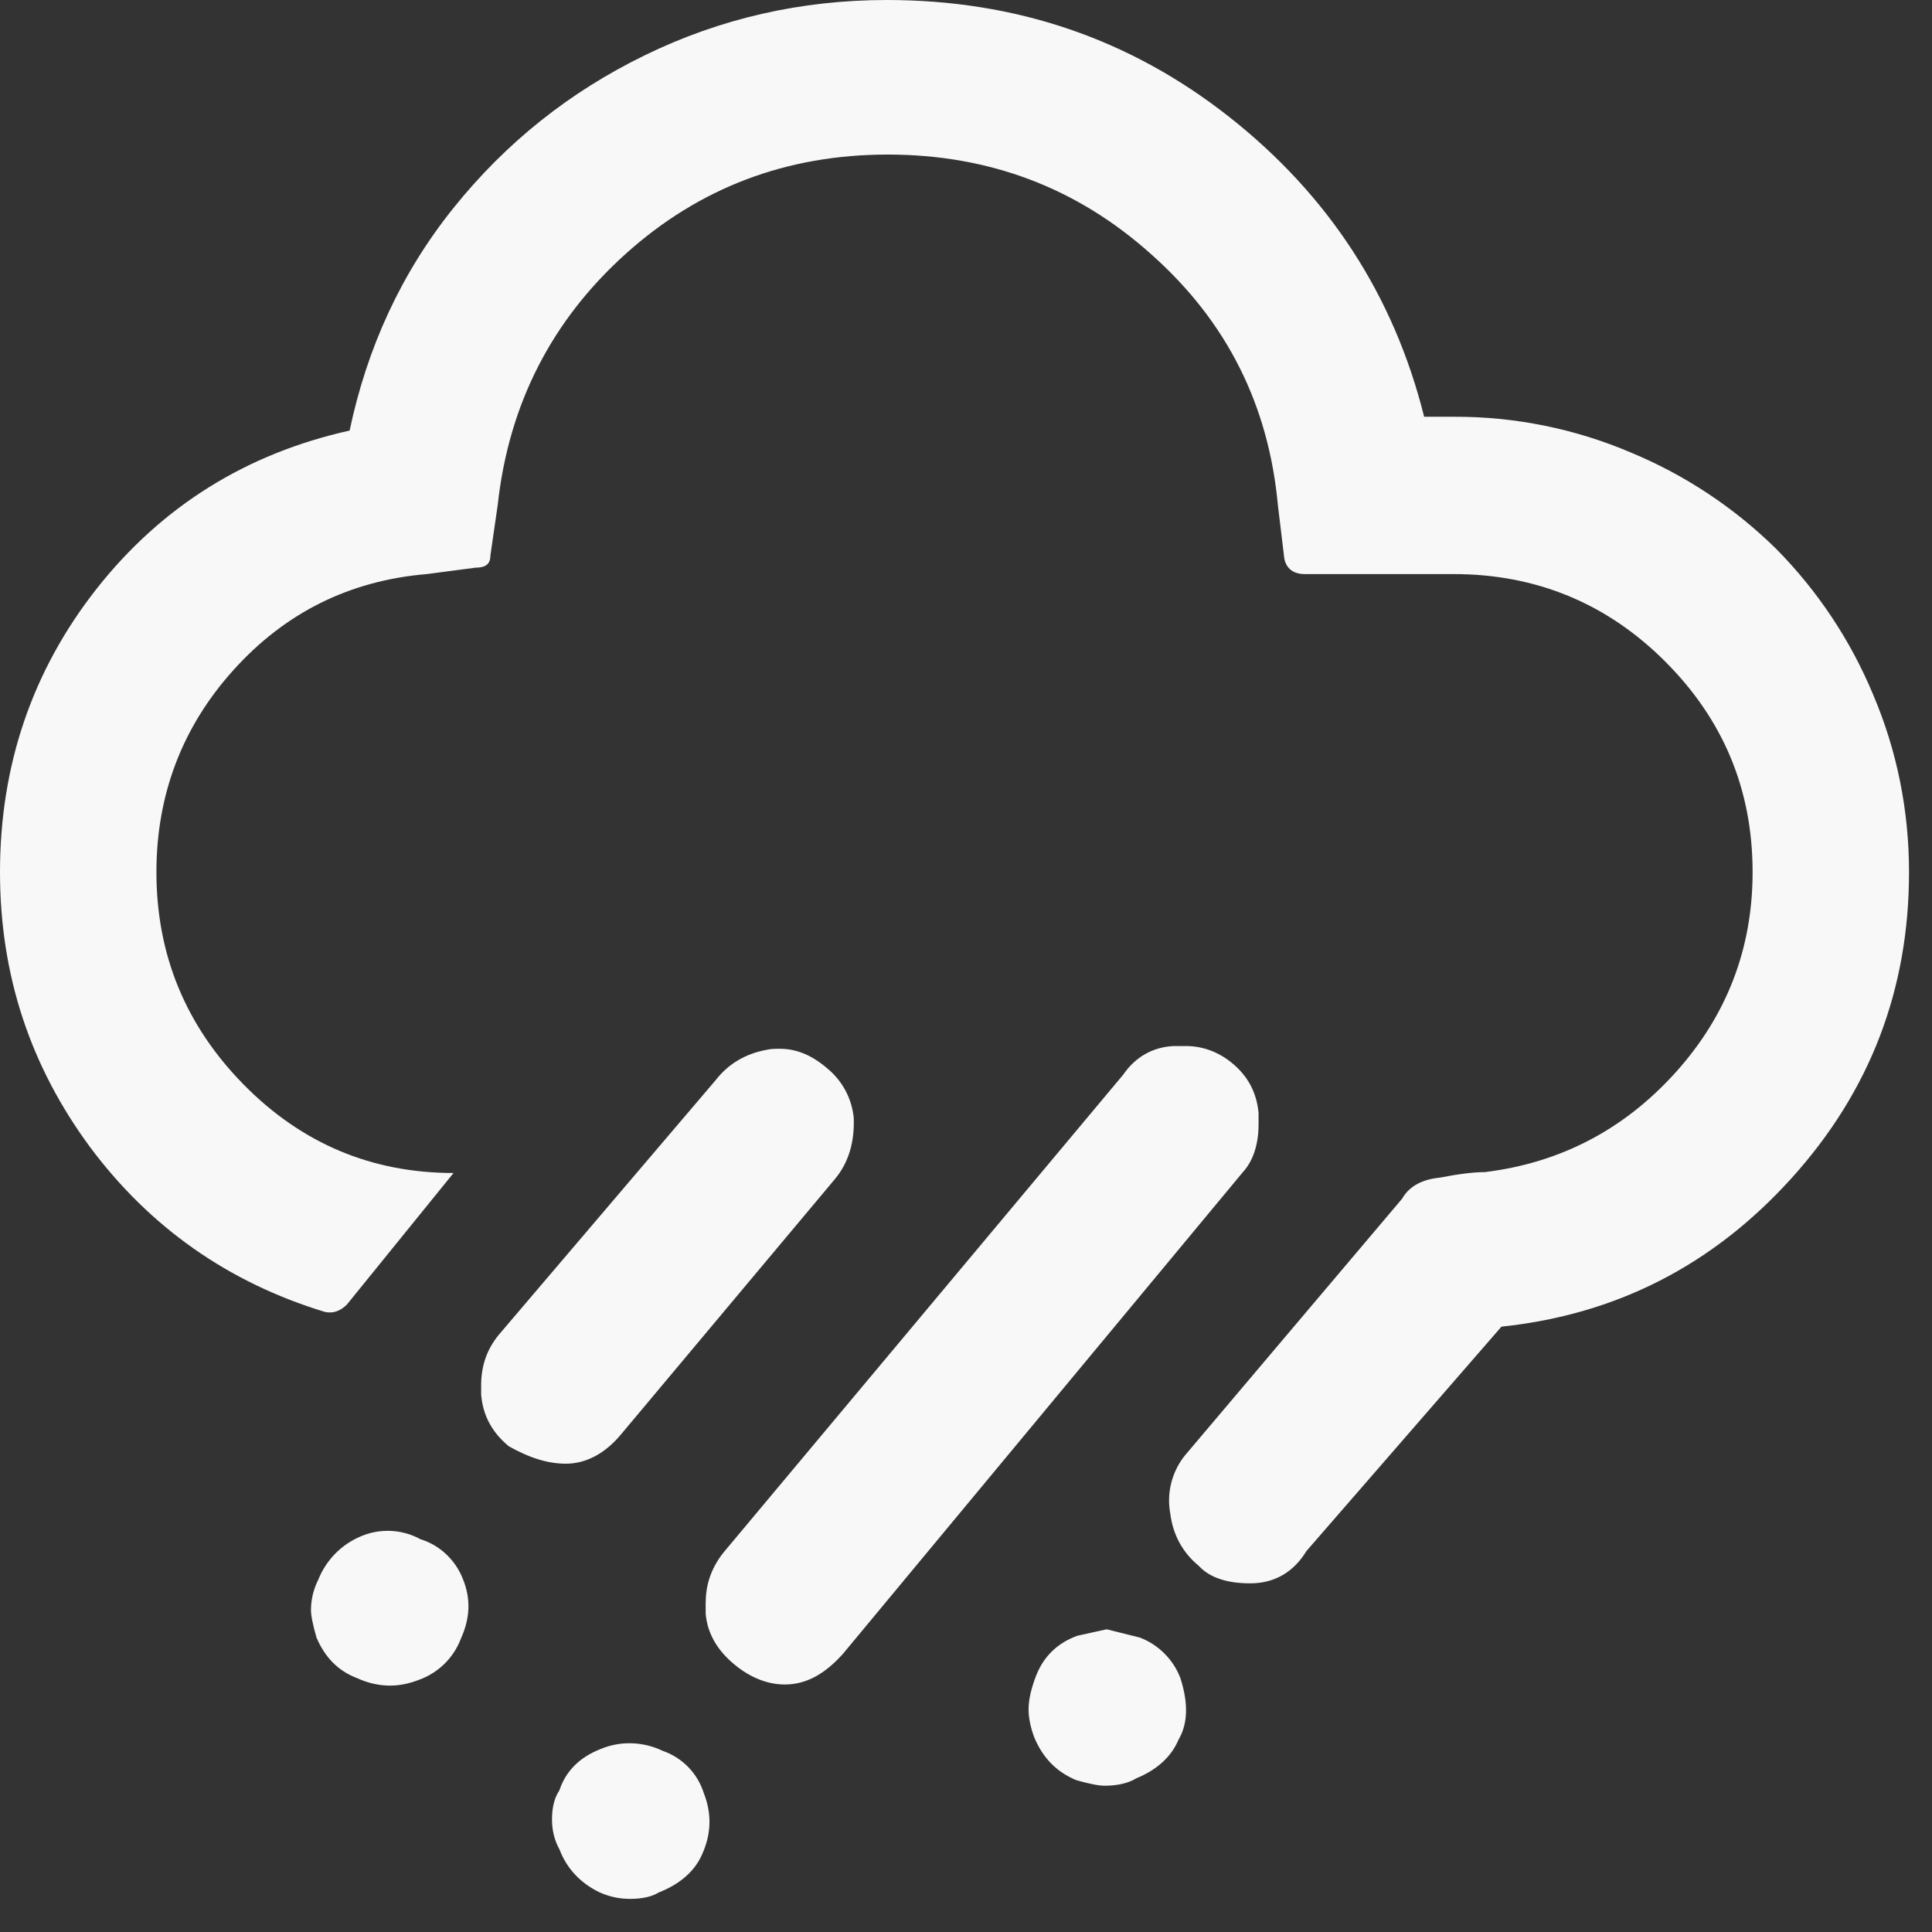 <svg width="28" height="28" viewBox="0 0 28 28" fill="none" xmlns="http://www.w3.org/2000/svg">
<rect x="0" y="0" width="28" height="28" fill="#333333" stroke="none"/>
<path d="M0 12.64C0 14.133 0.44 15.453 1.307 16.627C2.173 17.787 3.307 18.587 4.707 19.013C4.827 19.04 4.933 19 5.027 18.907L6.573 17C5.387 17 4.373 16.573 3.533 15.72C2.693 14.867 2.267 13.84 2.267 12.64C2.267 11.52 2.64 10.533 3.387 9.707C4.133 8.88 5.067 8.413 6.187 8.32L6.893 8.227C7.04 8.227 7.107 8.173 7.107 8.053L7.213 7.32C7.373 5.853 8 4.64 9.067 3.68C10.133 2.72 11.4 2.24 12.867 2.24C14.333 2.24 15.613 2.72 16.693 3.693C17.787 4.667 18.387 5.88 18.52 7.32L18.613 8.093C18.64 8.24 18.747 8.32 18.907 8.32H21.067C22.267 8.32 23.293 8.747 24.133 9.587C24.973 10.427 25.4 11.44 25.4 12.64C25.4 13.747 25.027 14.72 24.28 15.547C23.533 16.373 22.613 16.853 21.52 16.987C21.36 16.987 21.147 17.013 20.867 17.067C20.613 17.093 20.427 17.187 20.32 17.373L17.173 21.093C17.079 21.21 17.012 21.345 16.975 21.49C16.938 21.635 16.933 21.786 16.96 21.933C17 22.253 17.147 22.507 17.373 22.693C17.52 22.853 17.76 22.947 18.12 22.947C18.467 22.947 18.747 22.787 18.933 22.48L21.76 19.227C23.413 19.053 24.813 18.347 25.96 17.08C27.107 15.813 27.667 14.333 27.667 12.64C27.667 11.747 27.493 10.88 27.147 10.067C26.82 9.281 26.345 8.566 25.747 7.96C25.141 7.362 24.426 6.887 23.64 6.56C22.827 6.213 21.951 6.036 21.067 6.04H20.64C20.2 4.28 19.253 2.827 17.813 1.693C16.373 0.56 14.72 0 12.853 0C11.613 0 10.44 0.267 9.347 0.8C8.253 1.333 7.333 2.067 6.573 3.013C5.813 3.96 5.32 5.04 5.067 6.24C3.573 6.573 2.347 7.333 1.4 8.533C0.467 9.72 0 11.093 0 12.64ZM4.507 23.333C4.507 23.413 4.533 23.547 4.587 23.733C4.707 24.013 4.893 24.213 5.173 24.32C5.467 24.453 5.76 24.467 6.067 24.347C6.207 24.298 6.334 24.218 6.44 24.115C6.546 24.011 6.628 23.886 6.68 23.747C6.813 23.453 6.827 23.173 6.707 22.88C6.654 22.745 6.571 22.623 6.465 22.524C6.359 22.424 6.232 22.35 6.093 22.307C5.961 22.235 5.815 22.194 5.665 22.187C5.514 22.18 5.365 22.207 5.227 22.267C5.088 22.325 4.962 22.411 4.857 22.518C4.752 22.626 4.669 22.753 4.613 22.893C4.544 23.03 4.507 23.18 4.507 23.333ZM6.973 20.08V20.213C7 20.52 7.133 20.76 7.373 20.96C7.68 21.133 7.947 21.213 8.2 21.213C8.493 21.213 8.773 21.067 9.013 20.773L12.107 17.08C12.293 16.853 12.387 16.56 12.373 16.2C12.346 15.925 12.212 15.671 12 15.493C11.787 15.307 11.56 15.2 11.307 15.2C11.227 15.2 11.173 15.2 11.12 15.213C10.813 15.267 10.56 15.413 10.373 15.653L7.227 19.347C7.053 19.56 6.973 19.8 6.973 20.08ZM8 26.373C8 26.533 8.04 26.68 8.107 26.8C8.213 27.08 8.413 27.293 8.693 27.427C8.84 27.493 8.987 27.52 9.133 27.52C9.293 27.52 9.44 27.493 9.547 27.427C9.853 27.307 10.067 27.12 10.173 26.88C10.307 26.587 10.32 26.293 10.2 25.987C10.155 25.845 10.078 25.715 9.973 25.608C9.869 25.502 9.741 25.421 9.6 25.373C9.461 25.306 9.31 25.27 9.156 25.265C9.002 25.26 8.849 25.288 8.707 25.347C8.4 25.467 8.2 25.667 8.107 25.947C8.027 26.067 8 26.213 8 26.373ZM10.227 23.24V23.387C10.253 23.68 10.4 23.92 10.64 24.12C10.88 24.32 11.133 24.413 11.373 24.413C11.68 24.413 11.947 24.267 12.213 23.973L18.013 16.987C18.16 16.827 18.24 16.587 18.24 16.293V16.133C18.213 15.827 18.08 15.6 17.88 15.427C17.68 15.253 17.44 15.16 17.187 15.16H17.013C16.707 15.173 16.453 15.32 16.28 15.573L10.48 22.507C10.293 22.747 10.227 22.987 10.227 23.24ZM14.907 24.773C14.907 24.893 14.933 25.027 14.987 25.173C15.107 25.467 15.307 25.68 15.6 25.8C15.787 25.853 15.92 25.88 16.013 25.88C16.2 25.88 16.36 25.84 16.467 25.773C16.76 25.653 16.973 25.467 17.08 25.213C17.213 24.987 17.227 24.693 17.107 24.32C17.056 24.186 16.977 24.065 16.876 23.964C16.775 23.863 16.654 23.784 16.52 23.733L16.04 23.613C15.92 23.64 15.787 23.667 15.613 23.707C15.32 23.813 15.12 24.013 15.013 24.293C14.947 24.467 14.907 24.627 14.907 24.773Z" fill="#F8F8F8"/>
</svg>
